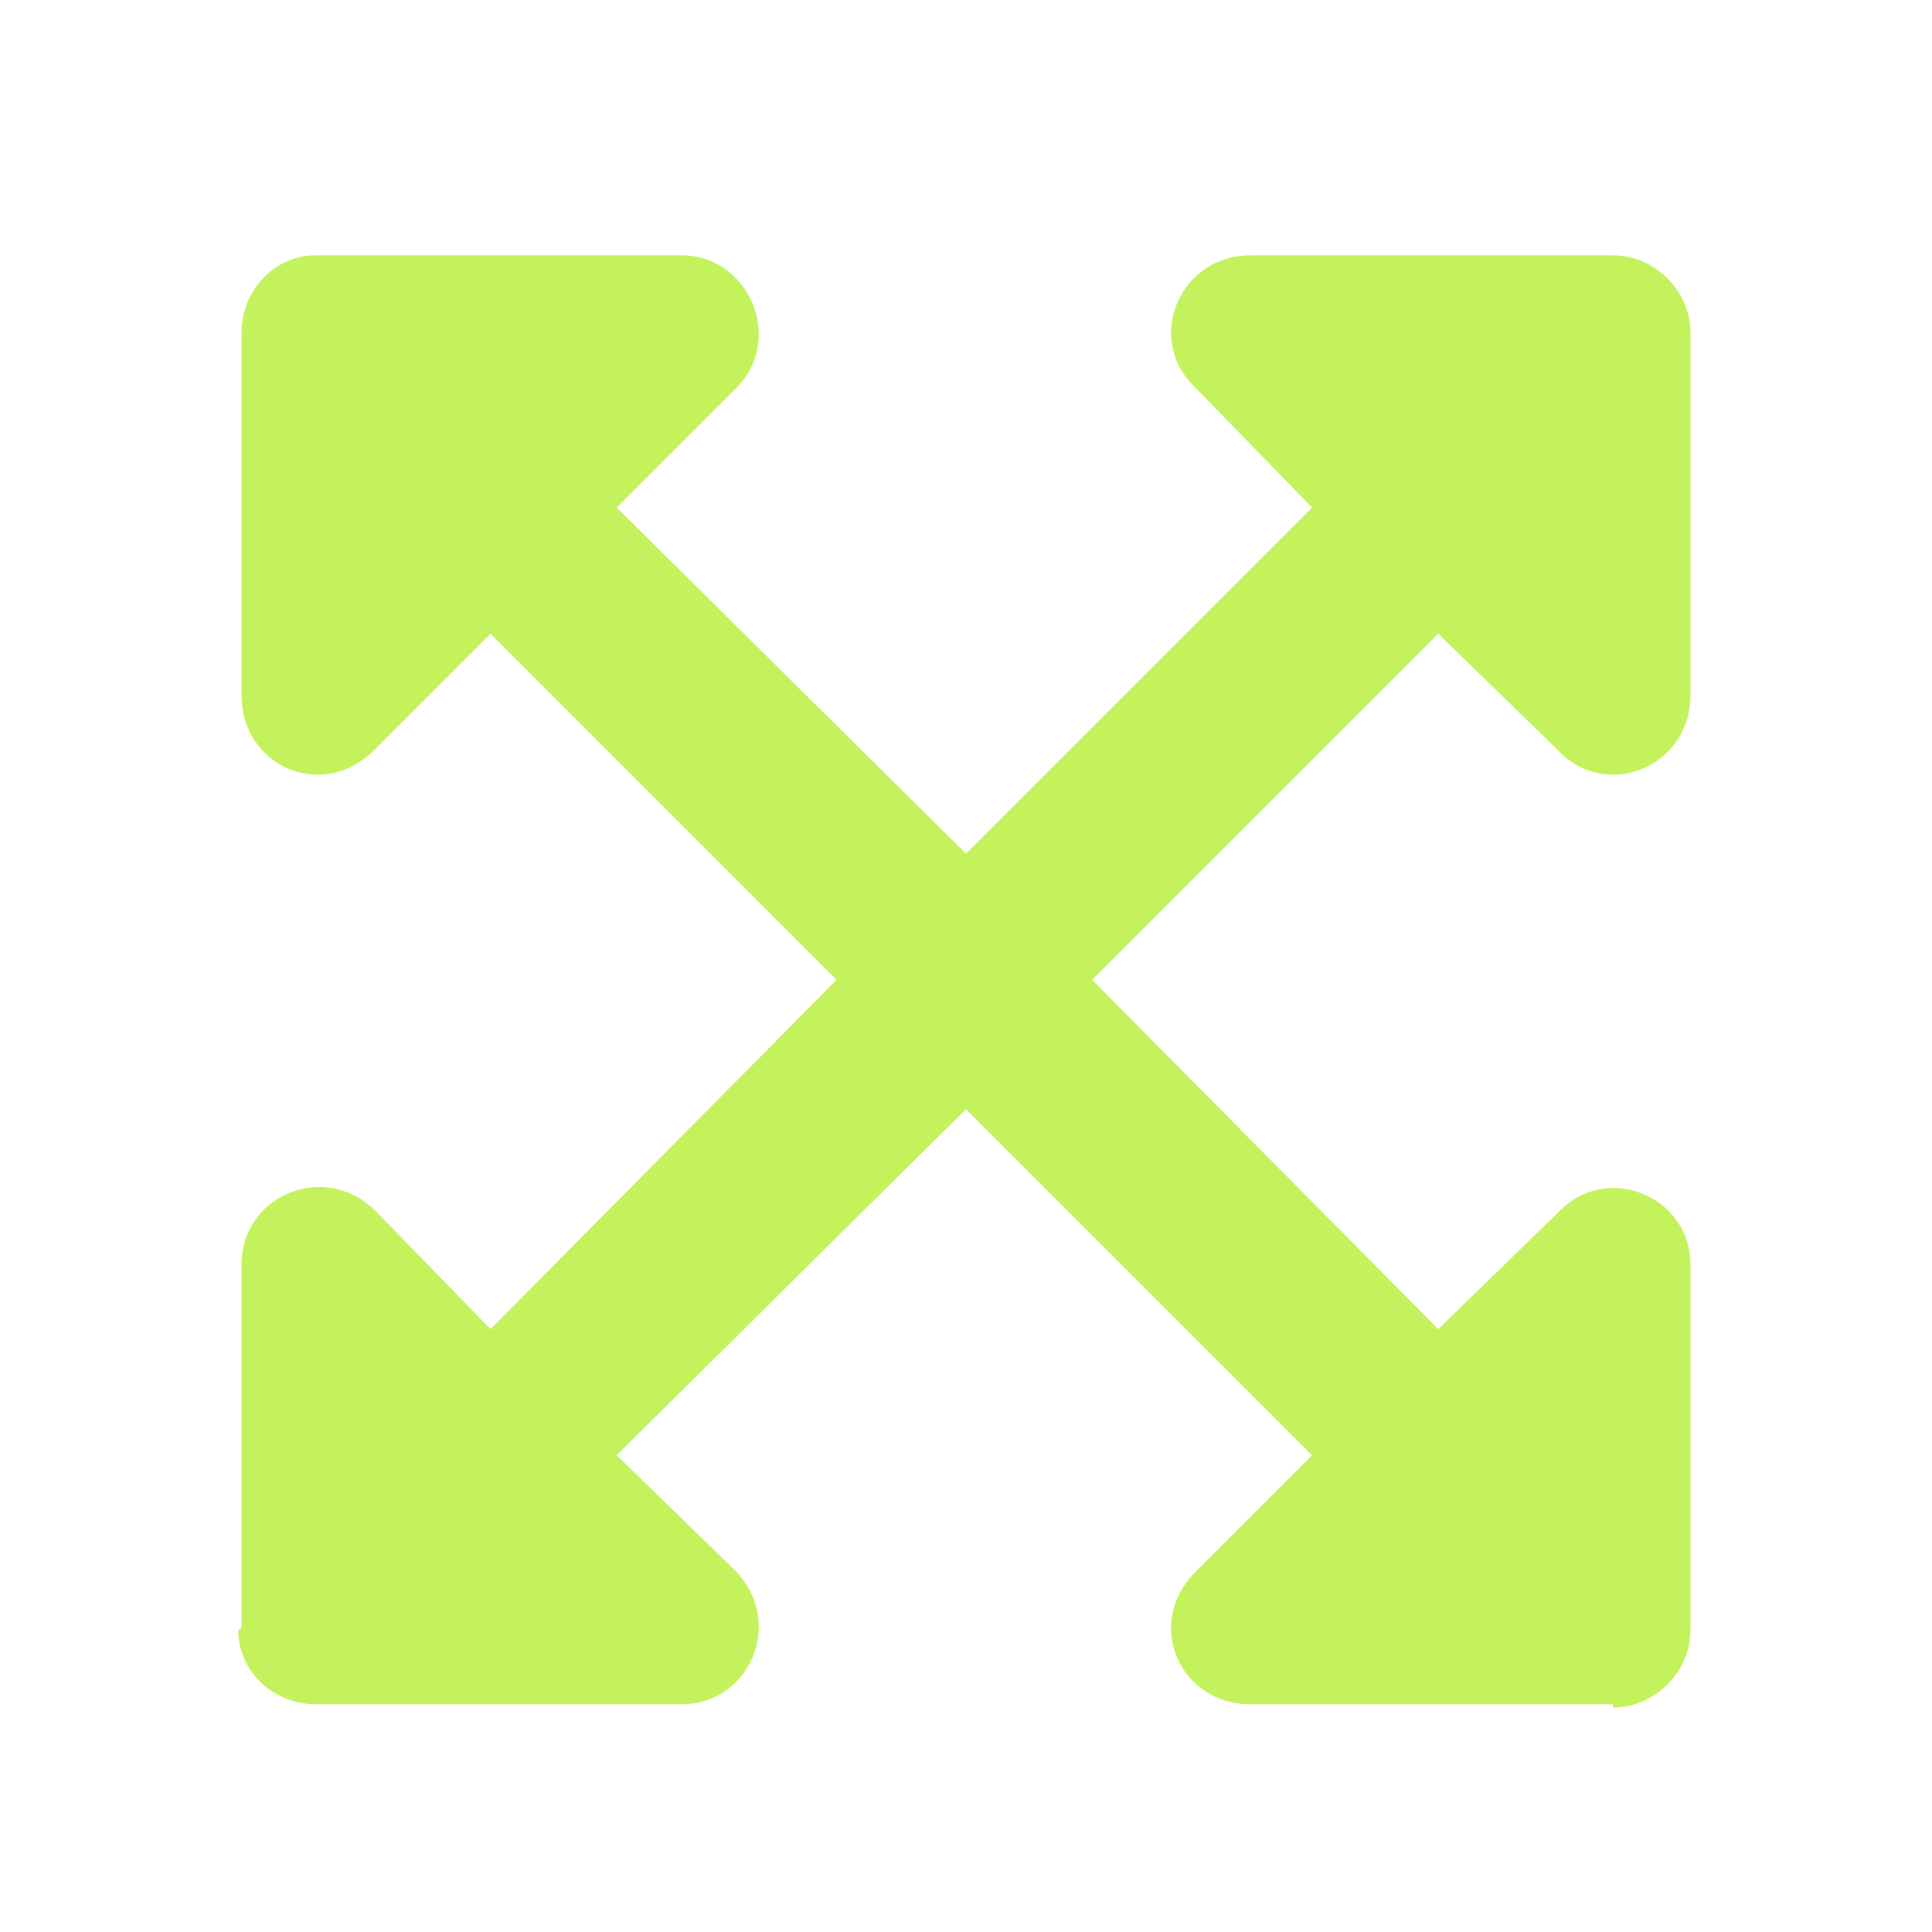 <svg width="35" height="35" viewBox="0 0 35 35" fill="none" xmlns="http://www.w3.org/2000/svg">
<path d="M30.625 22.906V29.469V29.527C30.625 30.289 29.98 30.934 29.219 30.934V30.875H22.656C21.367 30.875 20.723 29.41 21.66 28.473L23.77 26.363L17.5 20.094L11.172 26.363L13.34 28.473C14.219 29.41 13.574 30.875 12.344 30.875H5.781H5.723C4.961 30.875 4.316 30.289 4.316 29.527C4.316 29.527 4.375 29.527 4.375 29.469V22.906C4.375 21.676 5.84 21.031 6.777 21.91L8.887 24.078L15.156 17.75L8.887 11.48L6.777 13.59C5.84 14.527 4.375 13.883 4.375 12.594V6.031C4.375 5.27 4.961 4.625 5.723 4.625C5.723 4.625 5.723 4.625 5.781 4.625H12.344C13.574 4.625 14.219 6.148 13.34 7.027L11.172 9.195L17.5 15.465L23.77 9.195L21.66 7.027C20.723 6.148 21.367 4.625 22.656 4.625H29.219C29.98 4.625 30.625 5.27 30.625 6.031V12.594C30.625 13.883 29.102 14.527 28.223 13.59L26.055 11.48L19.785 17.75L26.055 24.078L28.223 21.969C29.102 21.031 30.625 21.676 30.625 22.906Z" fill="#C3F25C"/>
</svg>
